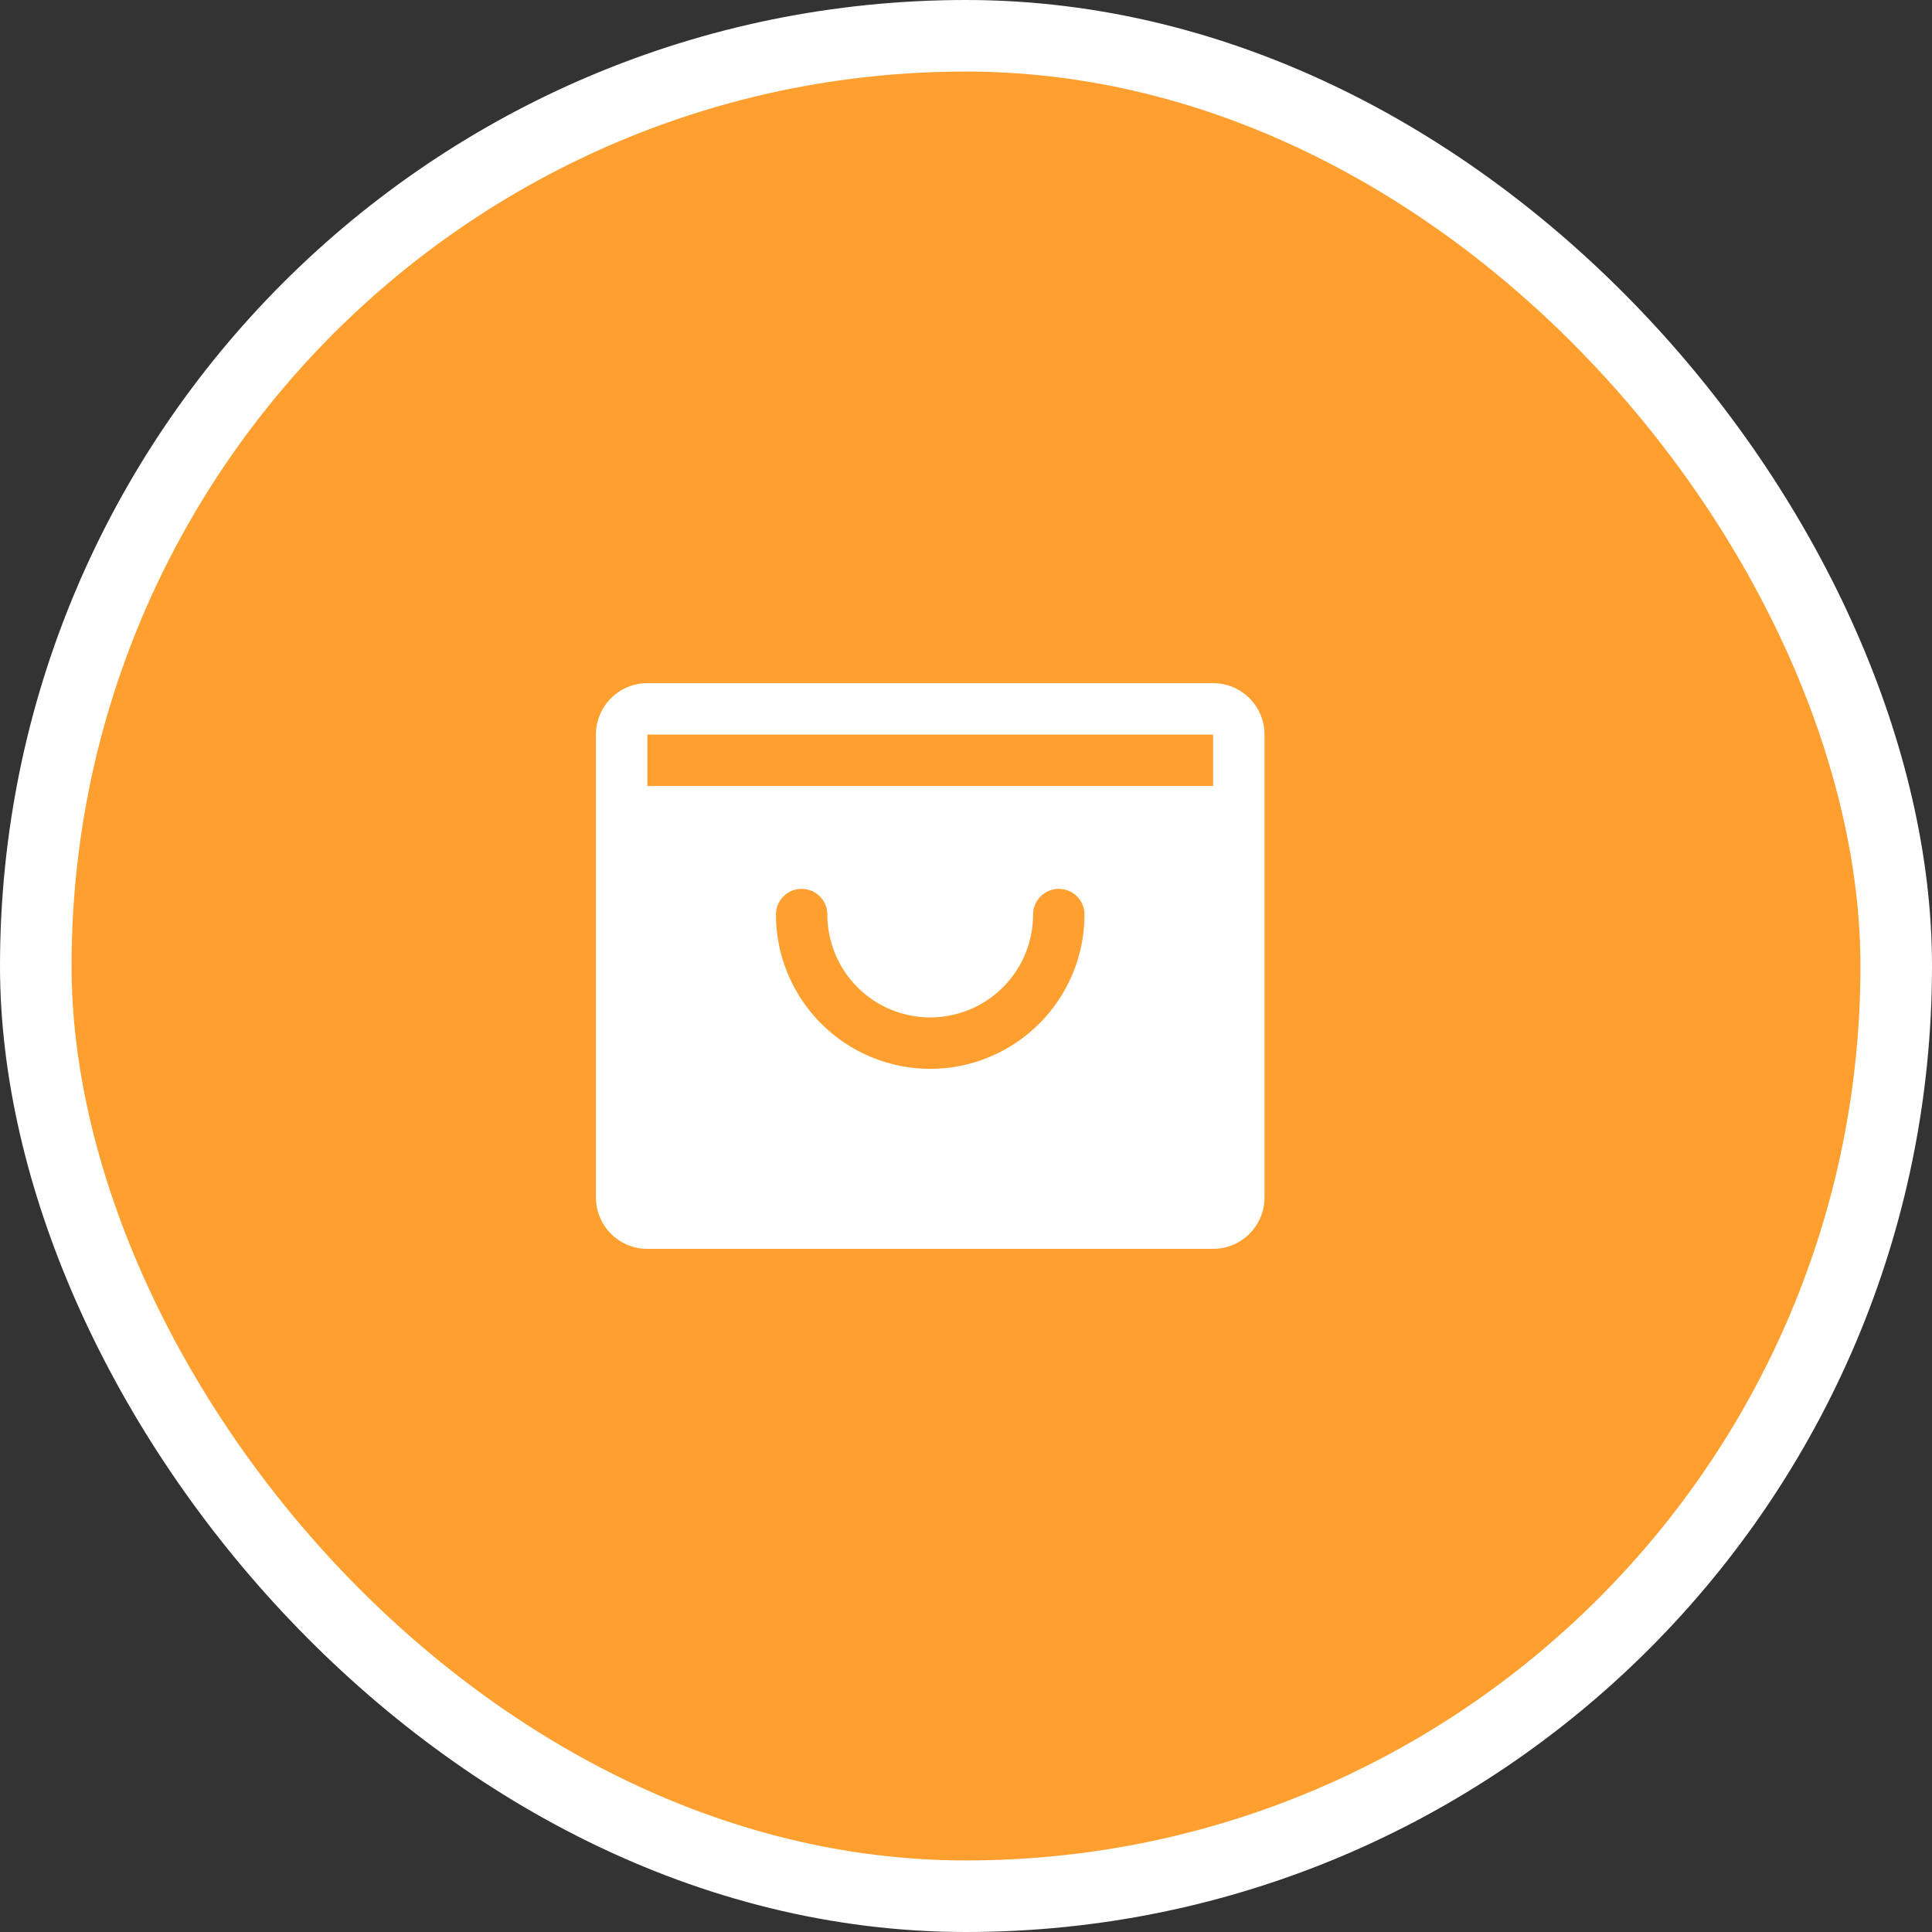 <svg width="108" height="108" viewBox="0 0 108 108" fill="none" xmlns="http://www.w3.org/2000/svg">
<rect x="0" y="0" width="108" height="108" fill="#333333" stroke="none"/>
<rect x="2" y="2" width="104" height="104" rx="52" fill="#FF9F2F" stroke="white" stroke-width="4"/>
<g clip-path="url(#clip0_2463_11087)">
<path d="M67.812 38.188H36.188C35.425 38.188 34.694 38.49 34.155 39.03C33.615 39.569 33.312 40.3 33.312 41.062V66.938C33.312 67.7 33.615 68.431 34.155 68.97C34.694 69.51 35.425 69.812 36.188 69.812H67.812C68.575 69.812 69.306 69.51 69.845 68.97C70.385 68.431 70.688 67.7 70.688 66.938V41.062C70.688 40.3 70.385 39.569 69.845 39.03C69.306 38.49 68.575 38.188 67.812 38.188ZM52 59.75C49.713 59.748 47.521 58.838 45.904 57.221C44.287 55.604 43.377 53.412 43.375 51.125C43.375 50.744 43.526 50.378 43.796 50.108C44.066 49.839 44.431 49.688 44.812 49.688C45.194 49.688 45.559 49.839 45.829 50.108C46.099 50.378 46.25 50.744 46.25 51.125C46.25 52.65 46.856 54.112 47.934 55.191C49.013 56.269 50.475 56.875 52 56.875C53.525 56.875 54.987 56.269 56.066 55.191C57.144 54.112 57.75 52.65 57.75 51.125C57.75 50.744 57.901 50.378 58.171 50.108C58.441 49.839 58.806 49.688 59.188 49.688C59.569 49.688 59.934 49.839 60.204 50.108C60.474 50.378 60.625 50.744 60.625 51.125C60.623 53.412 59.713 55.604 58.096 57.221C56.479 58.838 54.287 59.748 52 59.75ZM36.188 43.938V41.062H67.812V43.938H36.188Z" fill="white"/>
</g>
<defs>
<clipPath id="clip0_2463_11087">
<rect width="46" height="46" fill="white" transform="translate(29 31)"/>
</clipPath>
</defs>
</svg>
